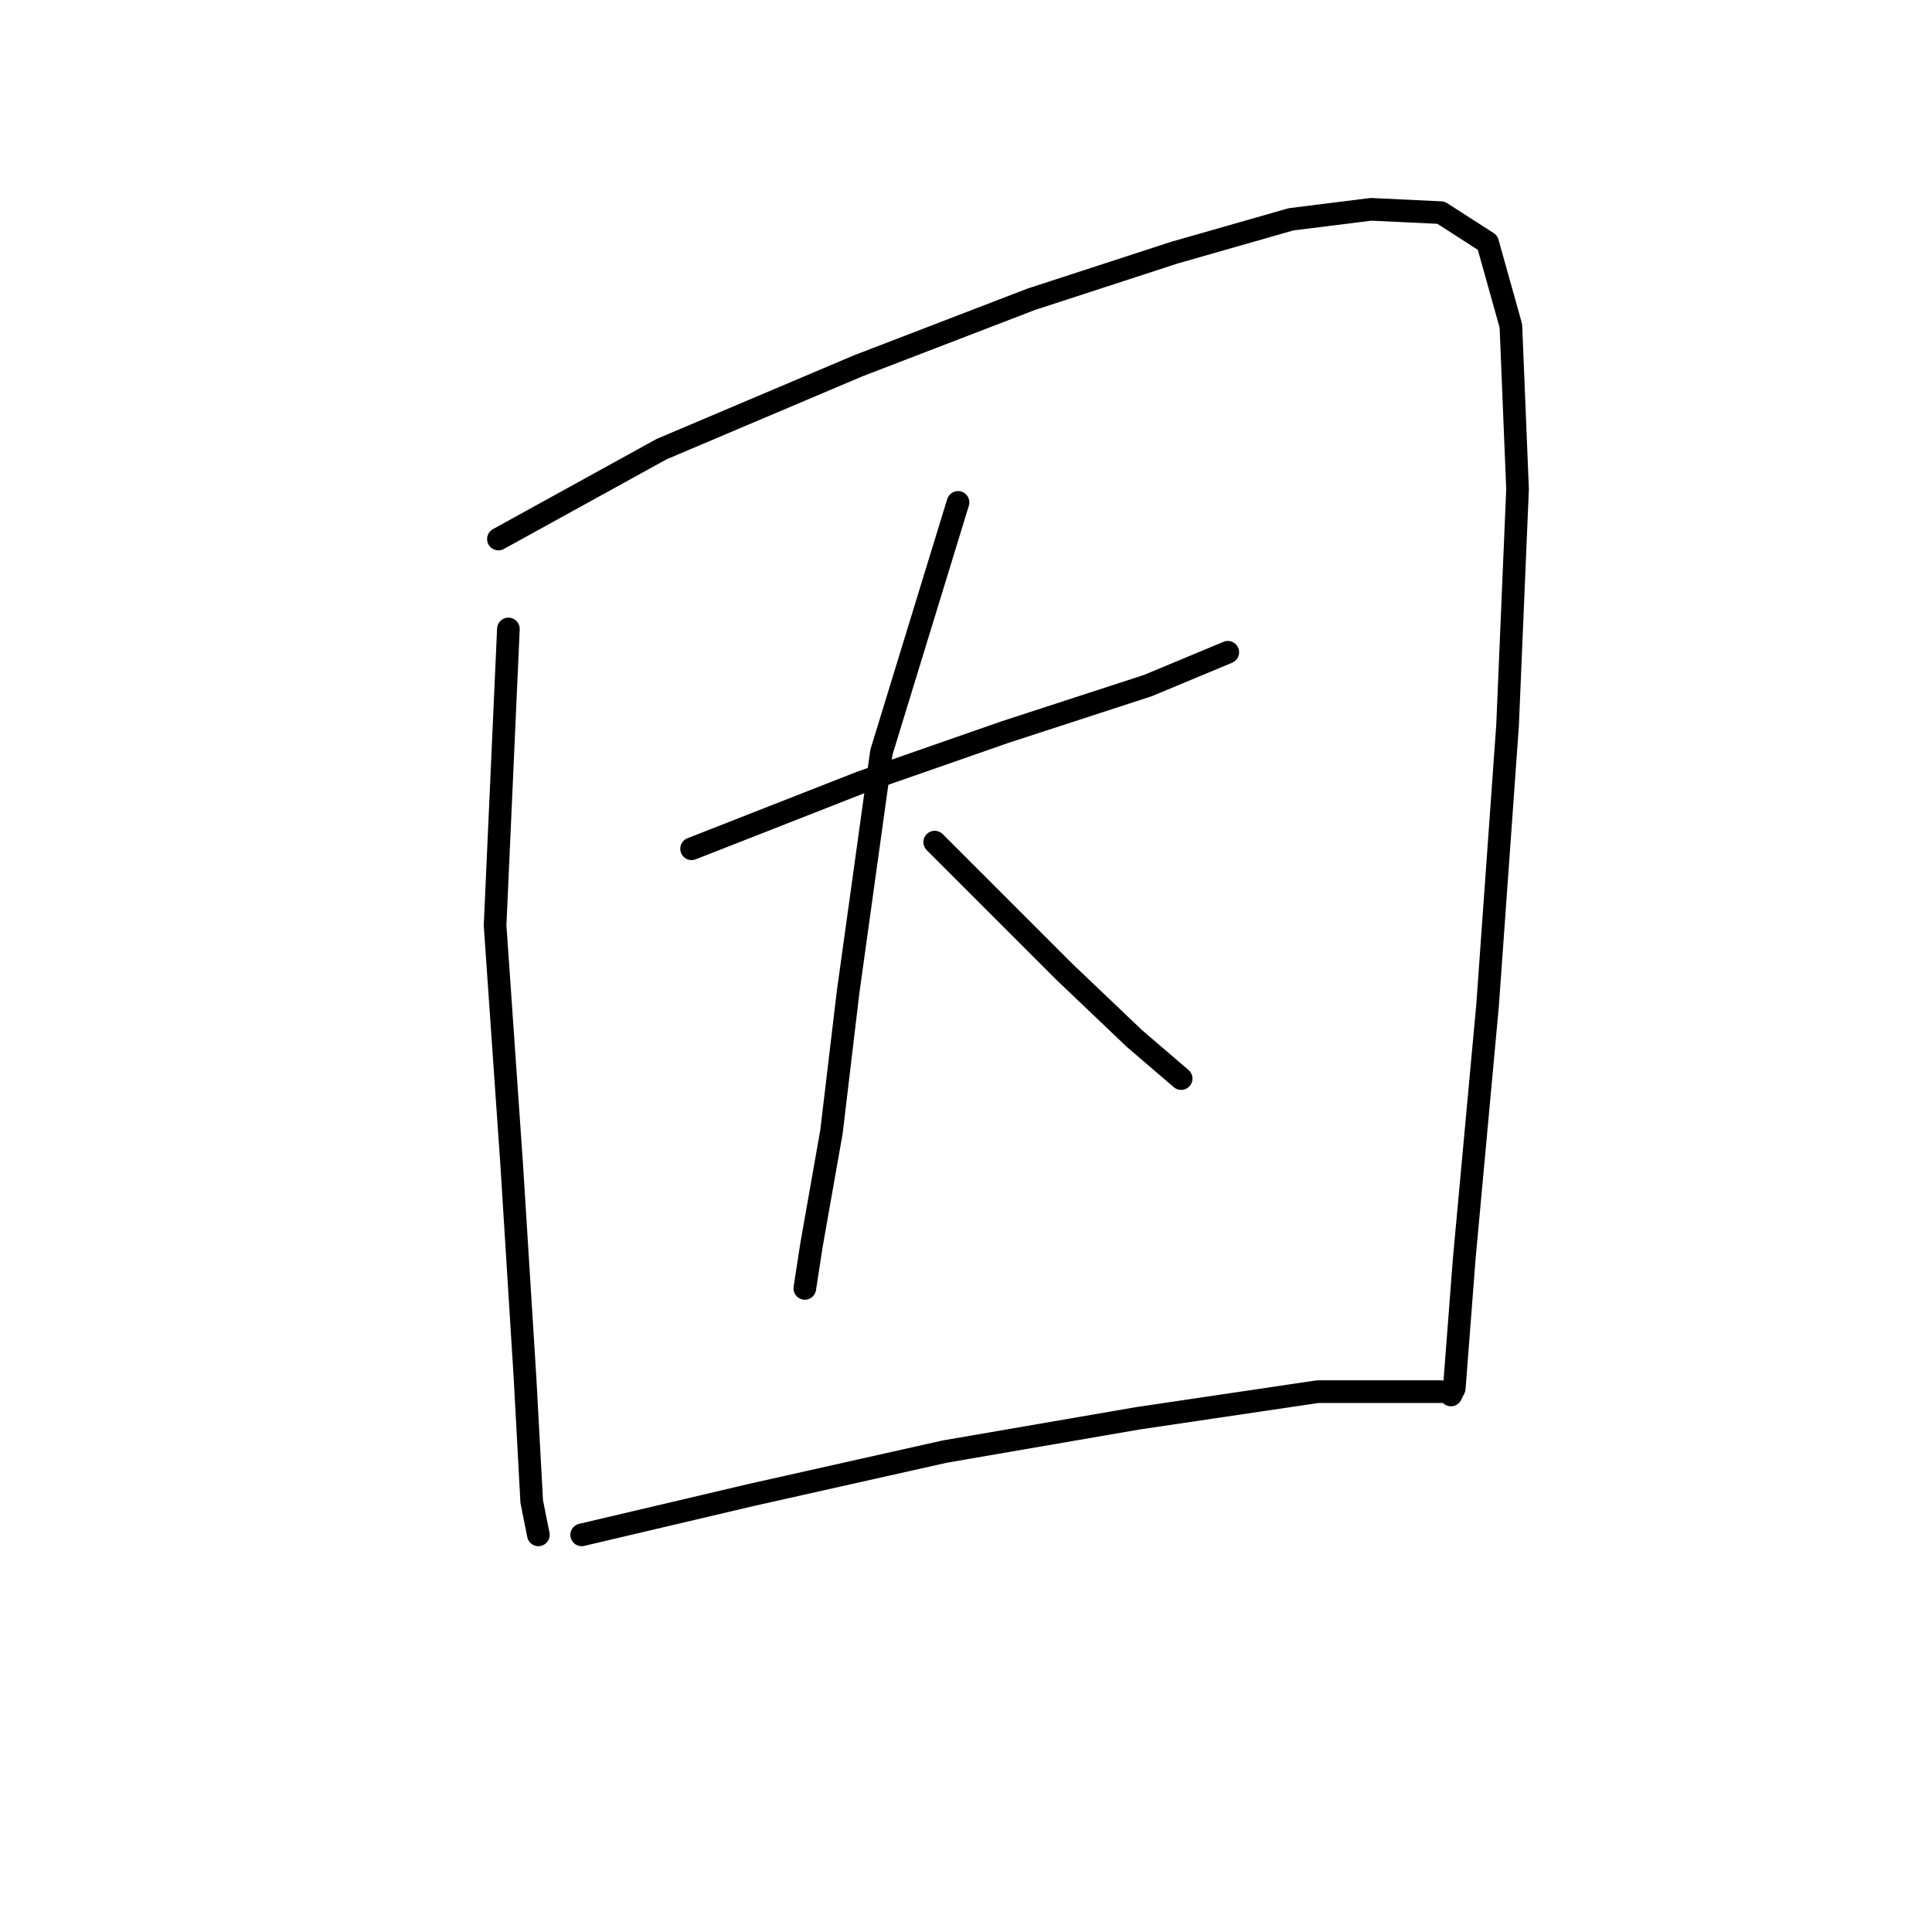 <?xml version="1.0" standalone="no"?>
    <svg width="256" height="256" xmlns="http://www.w3.org/2000/svg" version="1.1">
    <polyline stroke="black" stroke-width="3" stroke-linecap="round" fill="transparent" stroke-linejoin="round" points="67.366 83.341 65.601 122.618 67.807 154.392 69.572 182.636 70.455 198.965 71.338 203.378 71.338 203.378 " />
        <polyline stroke="black" stroke-width="3" stroke-linecap="round" fill="transparent" stroke-linejoin="round" points="66.042 71.426 87.666 59.511 113.703 48.478 136.652 39.652 155.628 33.473 171.074 29.06 181.665 27.736 190.933 28.177 197.111 32.149 200.2 43.182 201.083 64.806 199.759 96.139 197.111 133.209 194.022 166.749 192.698 183.96 192.257 184.843 192.257 184.843 " />
        <polyline stroke="black" stroke-width="3" stroke-linecap="round" fill="transparent" stroke-linejoin="round" points="91.638 112.468 114.145 103.642 133.121 97.022 152.097 90.844 162.689 86.43 162.689 86.43 " />
        <polyline stroke="black" stroke-width="3" stroke-linecap="round" fill="transparent" stroke-linejoin="round" points="126.943 66.572 116.793 99.67 112.379 131.444 110.173 149.979 107.525 164.984 106.642 170.721 106.642 170.721 " />
        <polyline stroke="black" stroke-width="3" stroke-linecap="round" fill="transparent" stroke-linejoin="round" points="123.854 111.585 141.065 128.796 150.332 137.622 156.51 142.918 156.51 142.918 " />
        <polyline stroke="black" stroke-width="3" stroke-linecap="round" fill="transparent" stroke-linejoin="round" points="77.075 203.378 99.581 198.082 125.177 192.345 150.773 187.932 174.604 184.401 190.933 184.401 190.933 184.401 " />
        </svg>